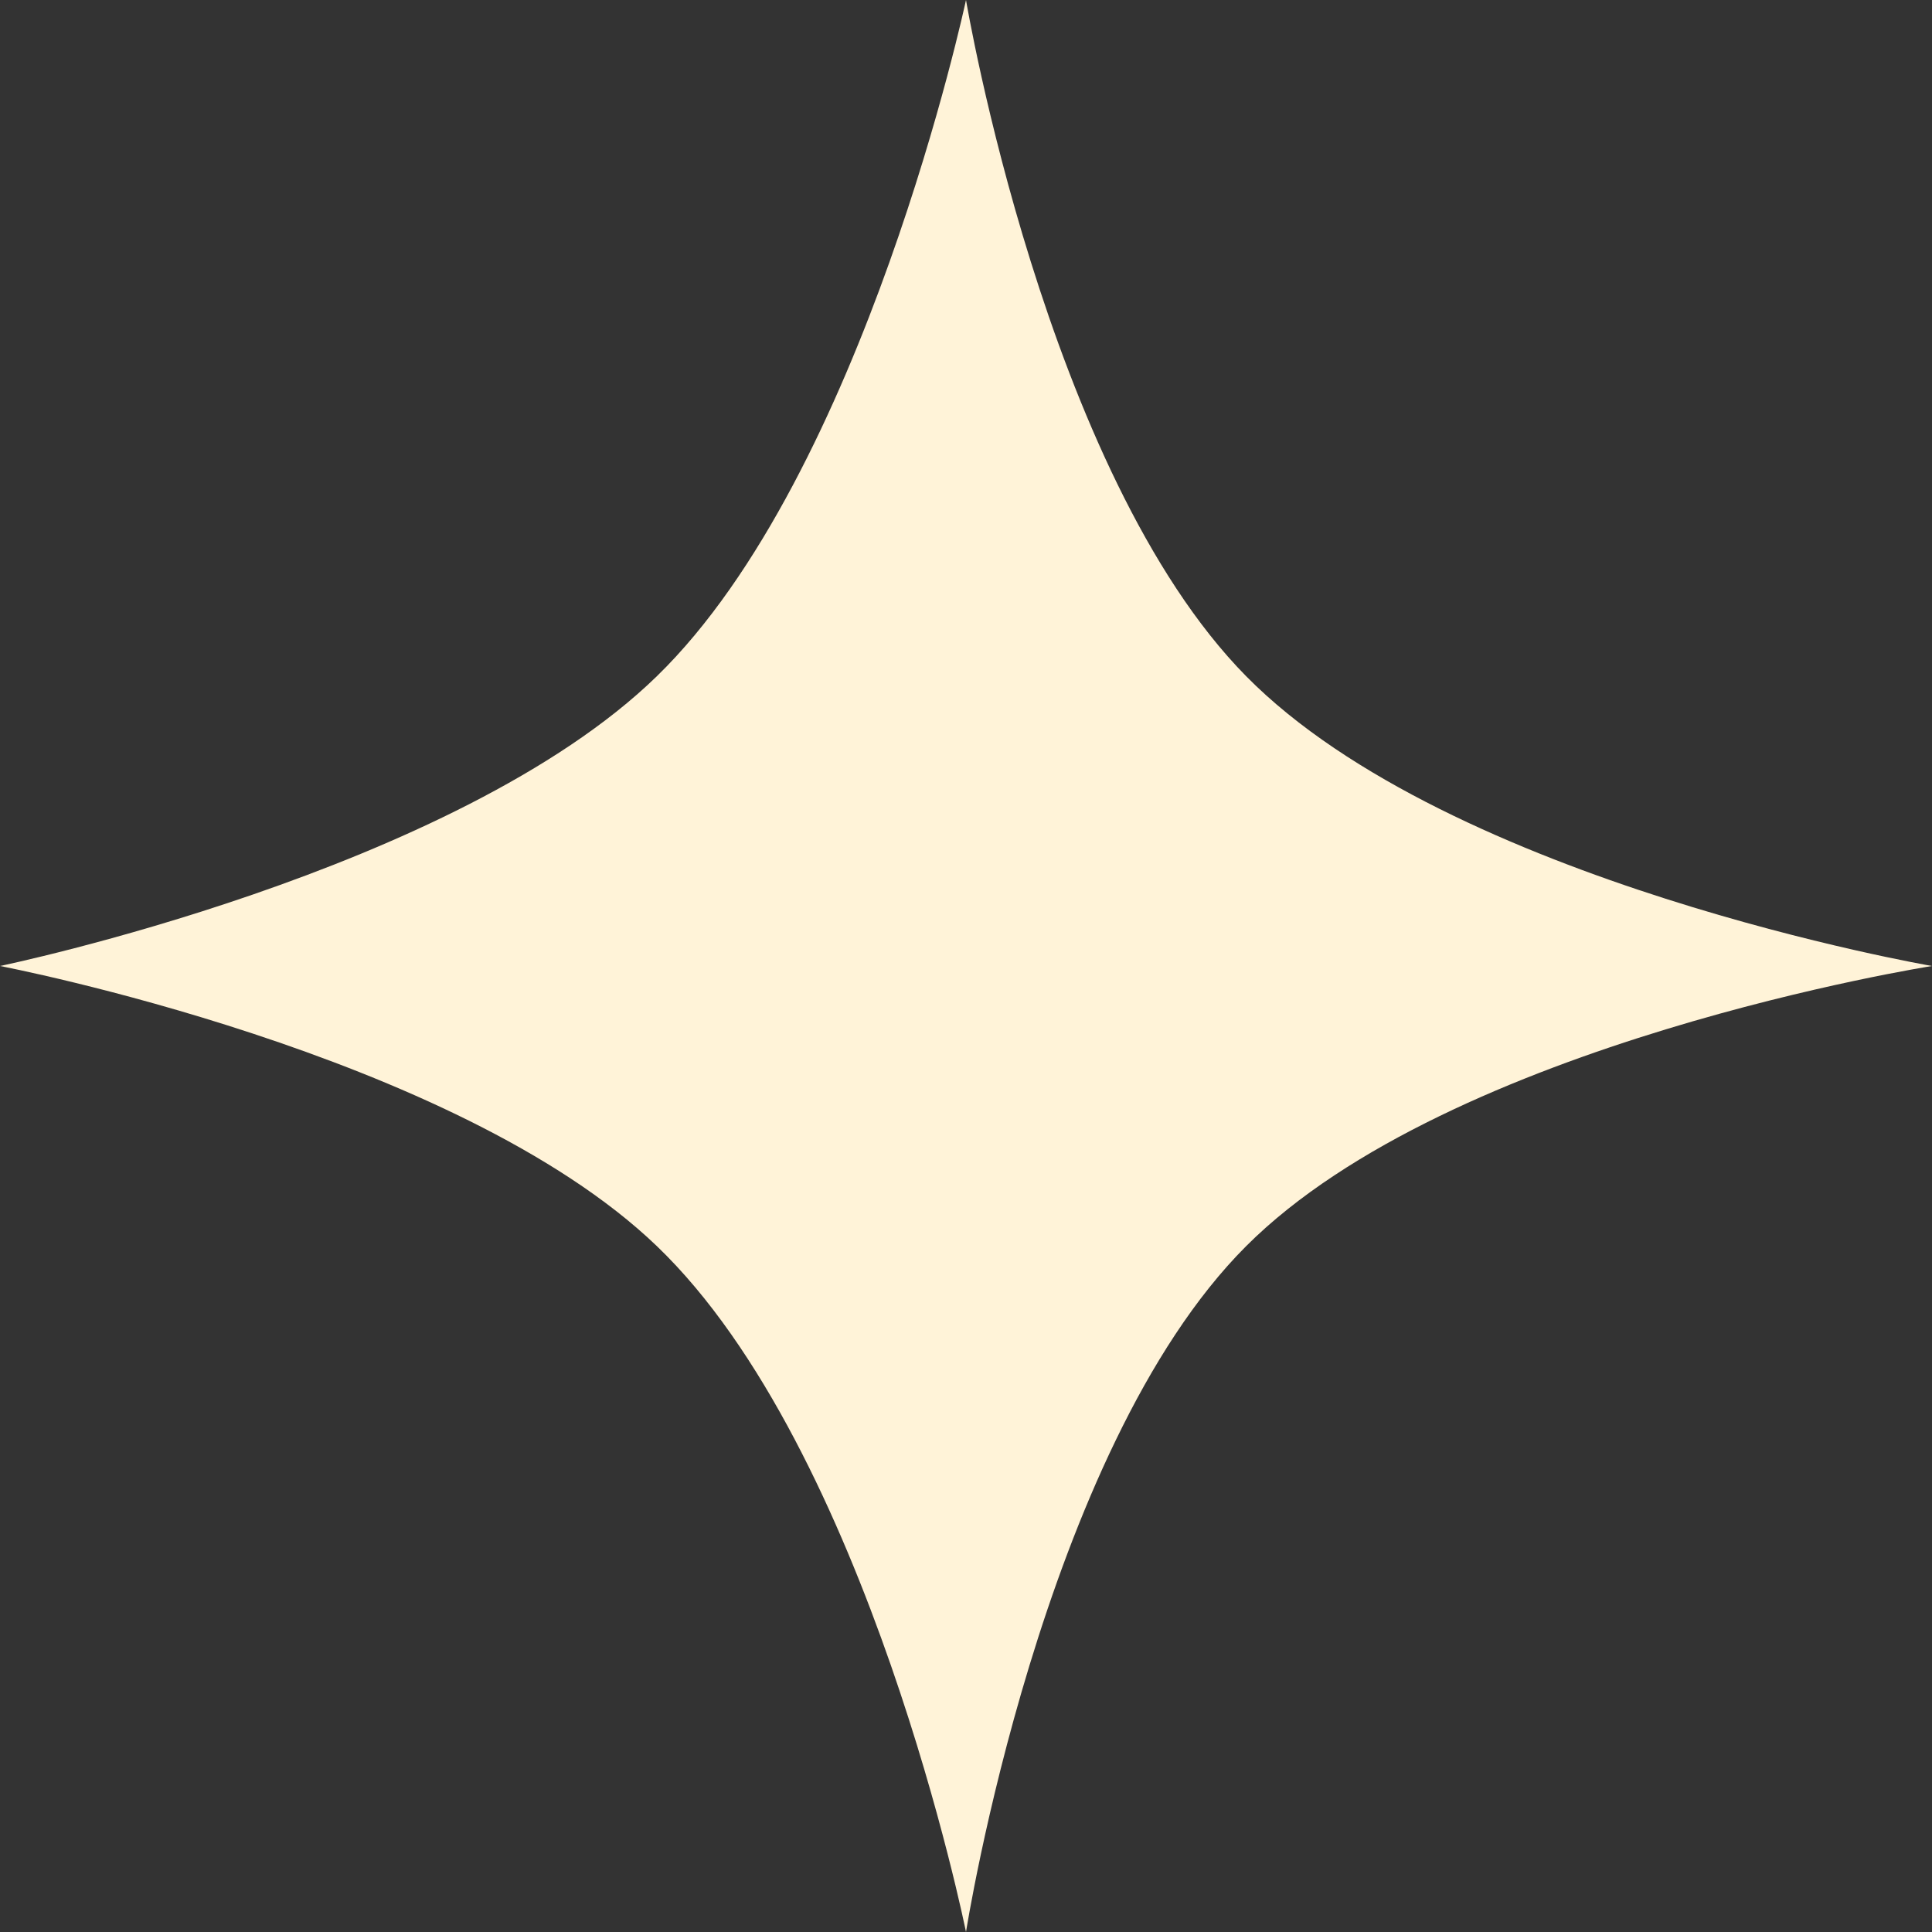 <svg width="58" height="58" viewBox="0 0 58 58" fill="none" xmlns="http://www.w3.org/2000/svg">
<rect x="0" y="0" width="58" height="58" fill="#333333" stroke="none"/>
<path d="M29 0C29 0 31.385 14.19 37.41 20.3C43.539 26.516 58 29 58 29C58 29 43.552 31.268 37.41 37.41C31.268 43.552 29 58 29 58C29 58 26.082 43.519 19.72 37.41C13.681 31.611 0 29 0 29C0 29 13.69 26.172 19.72 20.3C25.965 14.219 29 0 29 0Z" fill="#FFF3D8"/>
</svg>